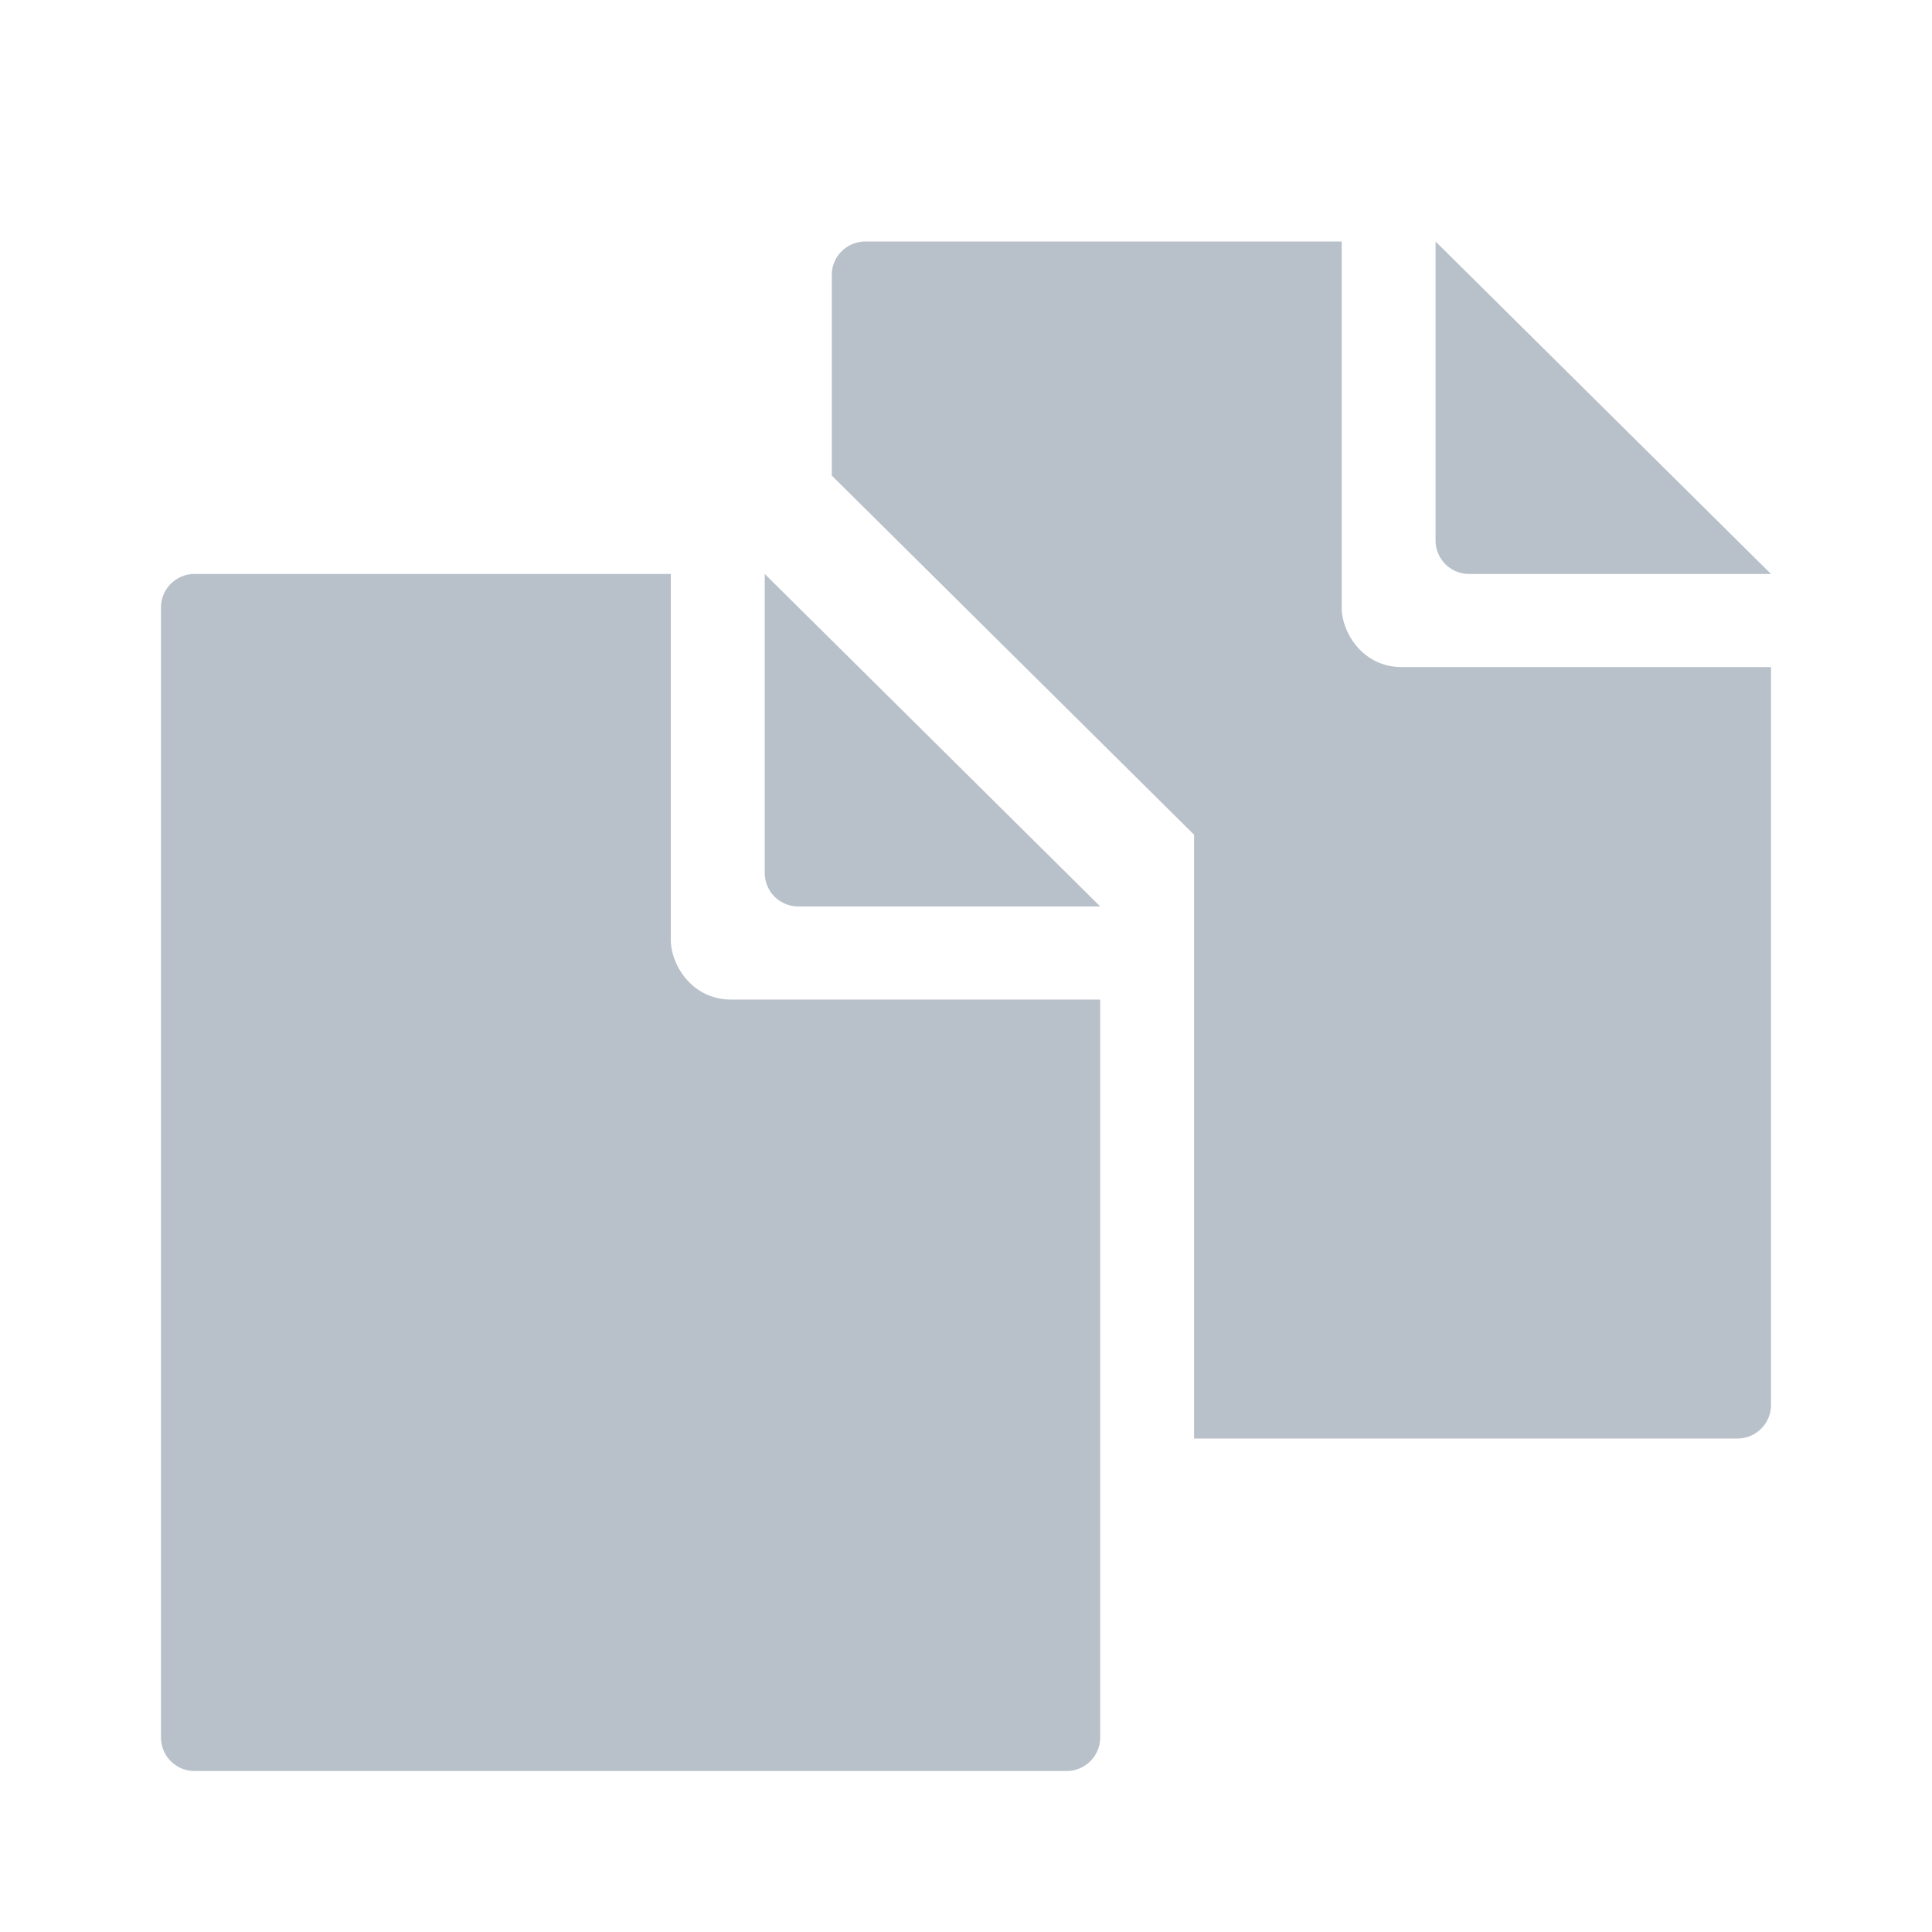 <svg xmlns="http://www.w3.org/2000/svg" xmlns:xlink="http://www.w3.org/1999/xlink" width="24" height="24" viewBox="0 0 24 24">
    <defs>
        <path id="a" d="M16.25 4.13a.416.416 0 0 1-.417-.413V0L20 4.13h-3.75zM7.5 7.848V4.13l4.167 4.13h-3.75a.416.416 0 0 1-.417-.412zm-1.167.826c0 .311.262.743.75.743h4.584v9.17a.417.417 0 0 1-.417.413H.417A.416.416 0 0 1 0 18.587V4.543c0-.227.188-.413.417-.413h5.916v4.544zm8.334-4.128c0 .311.26.741.748.741H20v9.17a.417.417 0 0 1-.417.413h-6.75V7.369l-4.5-4.461V.413c0-.227.188-.413.417-.413h5.917v4.546z"/>
    </defs>
    <g fill="none" fill-rule="evenodd">
        <path d="M0 0h24v24H0z"/>
        <use fill="#B8C1CA" fill-rule="nonzero" opacity=".323" transform="translate(2 3)" xlink:href="#a"/>
    </g>
</svg>
